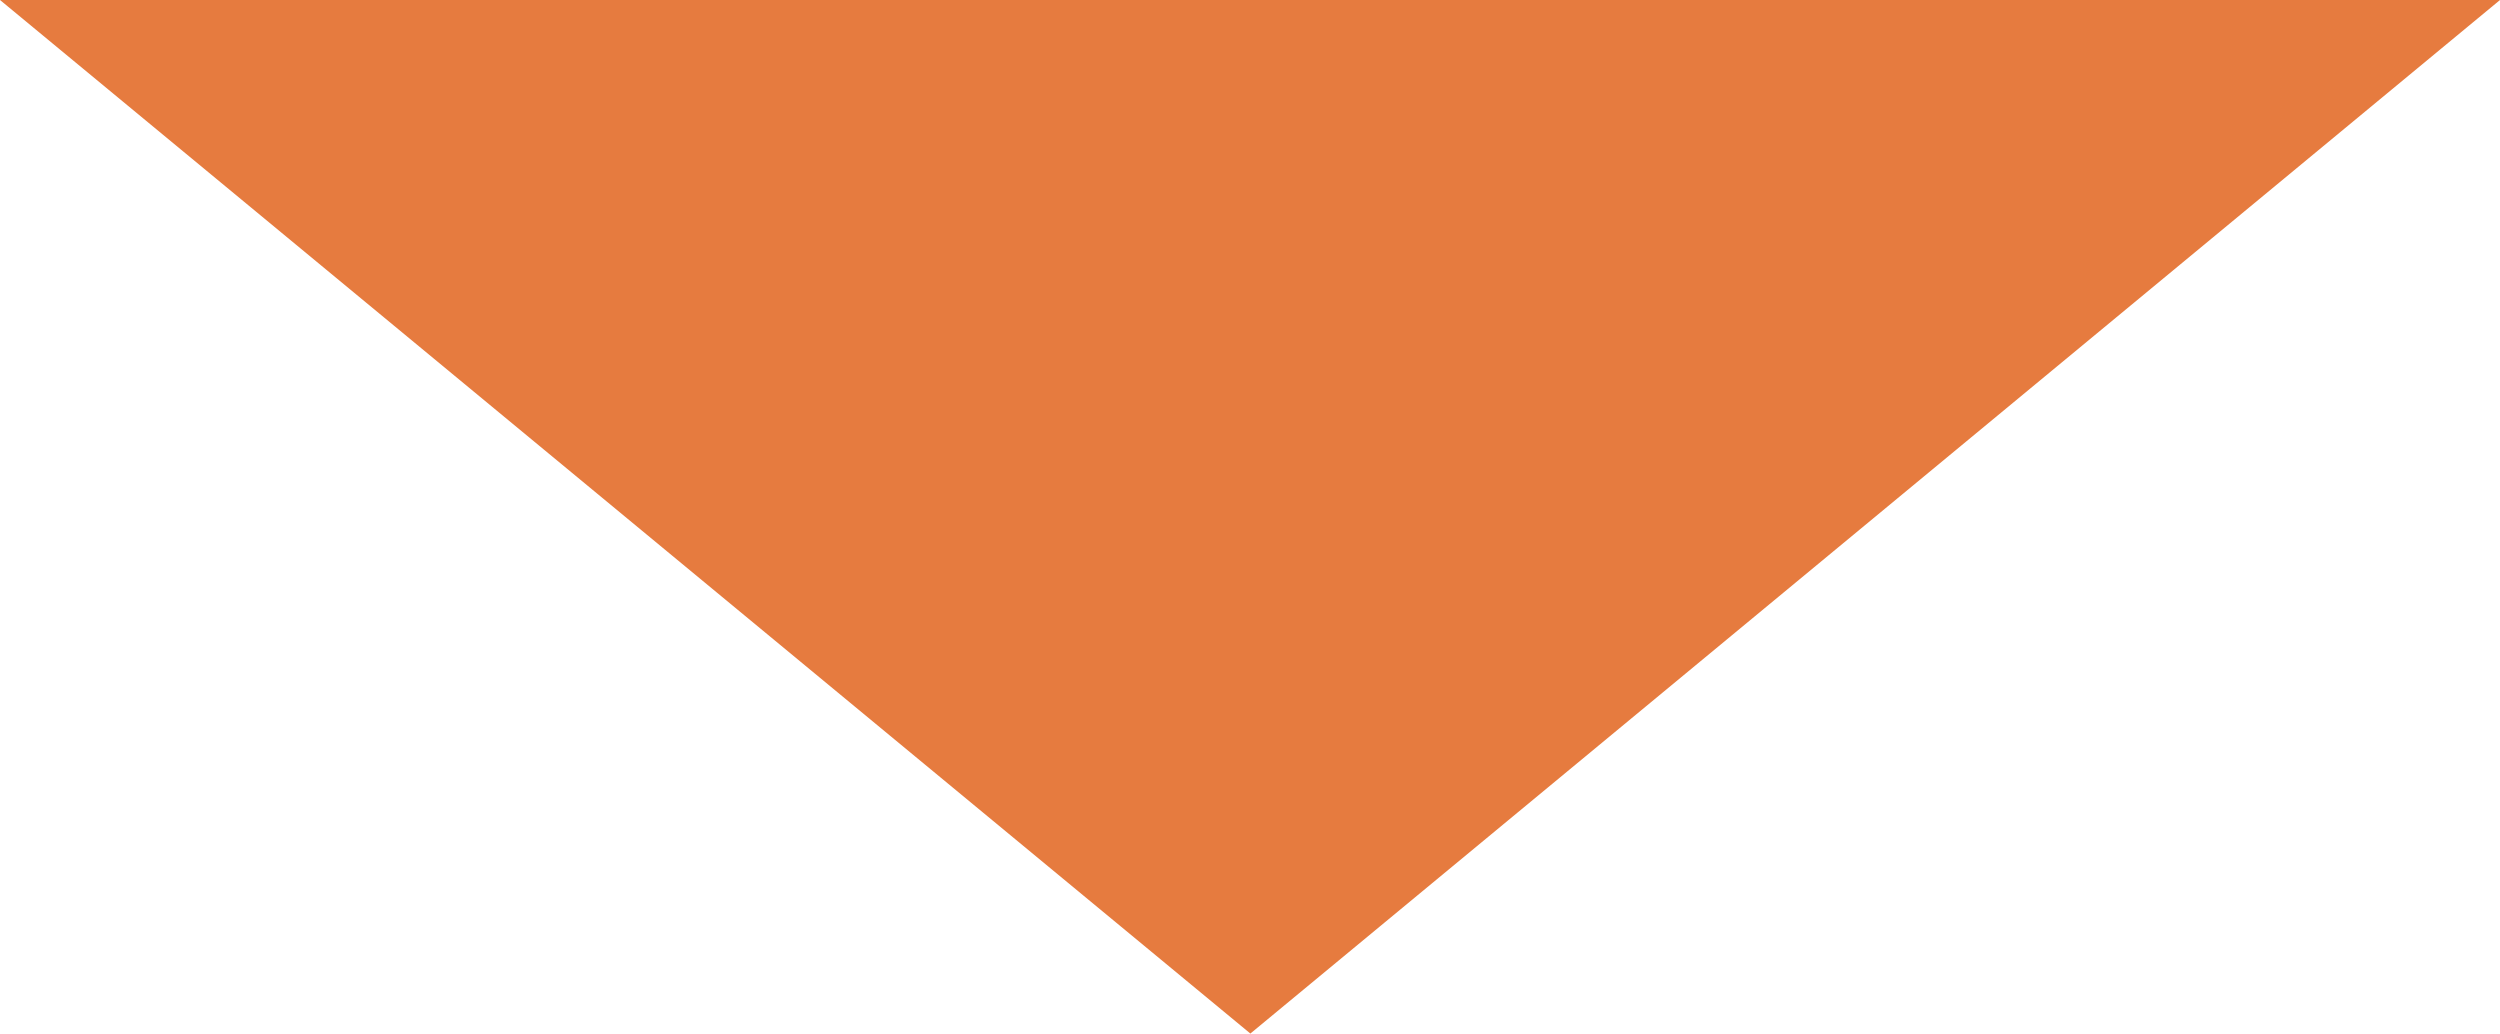 <svg xmlns="http://www.w3.org/2000/svg" viewBox="0 0 34.13 14.11"><defs><style>.a{fill:#e67b3f;}</style></defs><path class="a" d="M1,.34H33.19L17.07,13.66Z"/><path class="a" d="M17.07,13.22,32.24.67H1.89L17.07,13.22m0,.89L0,0H34.13Z"/></svg>